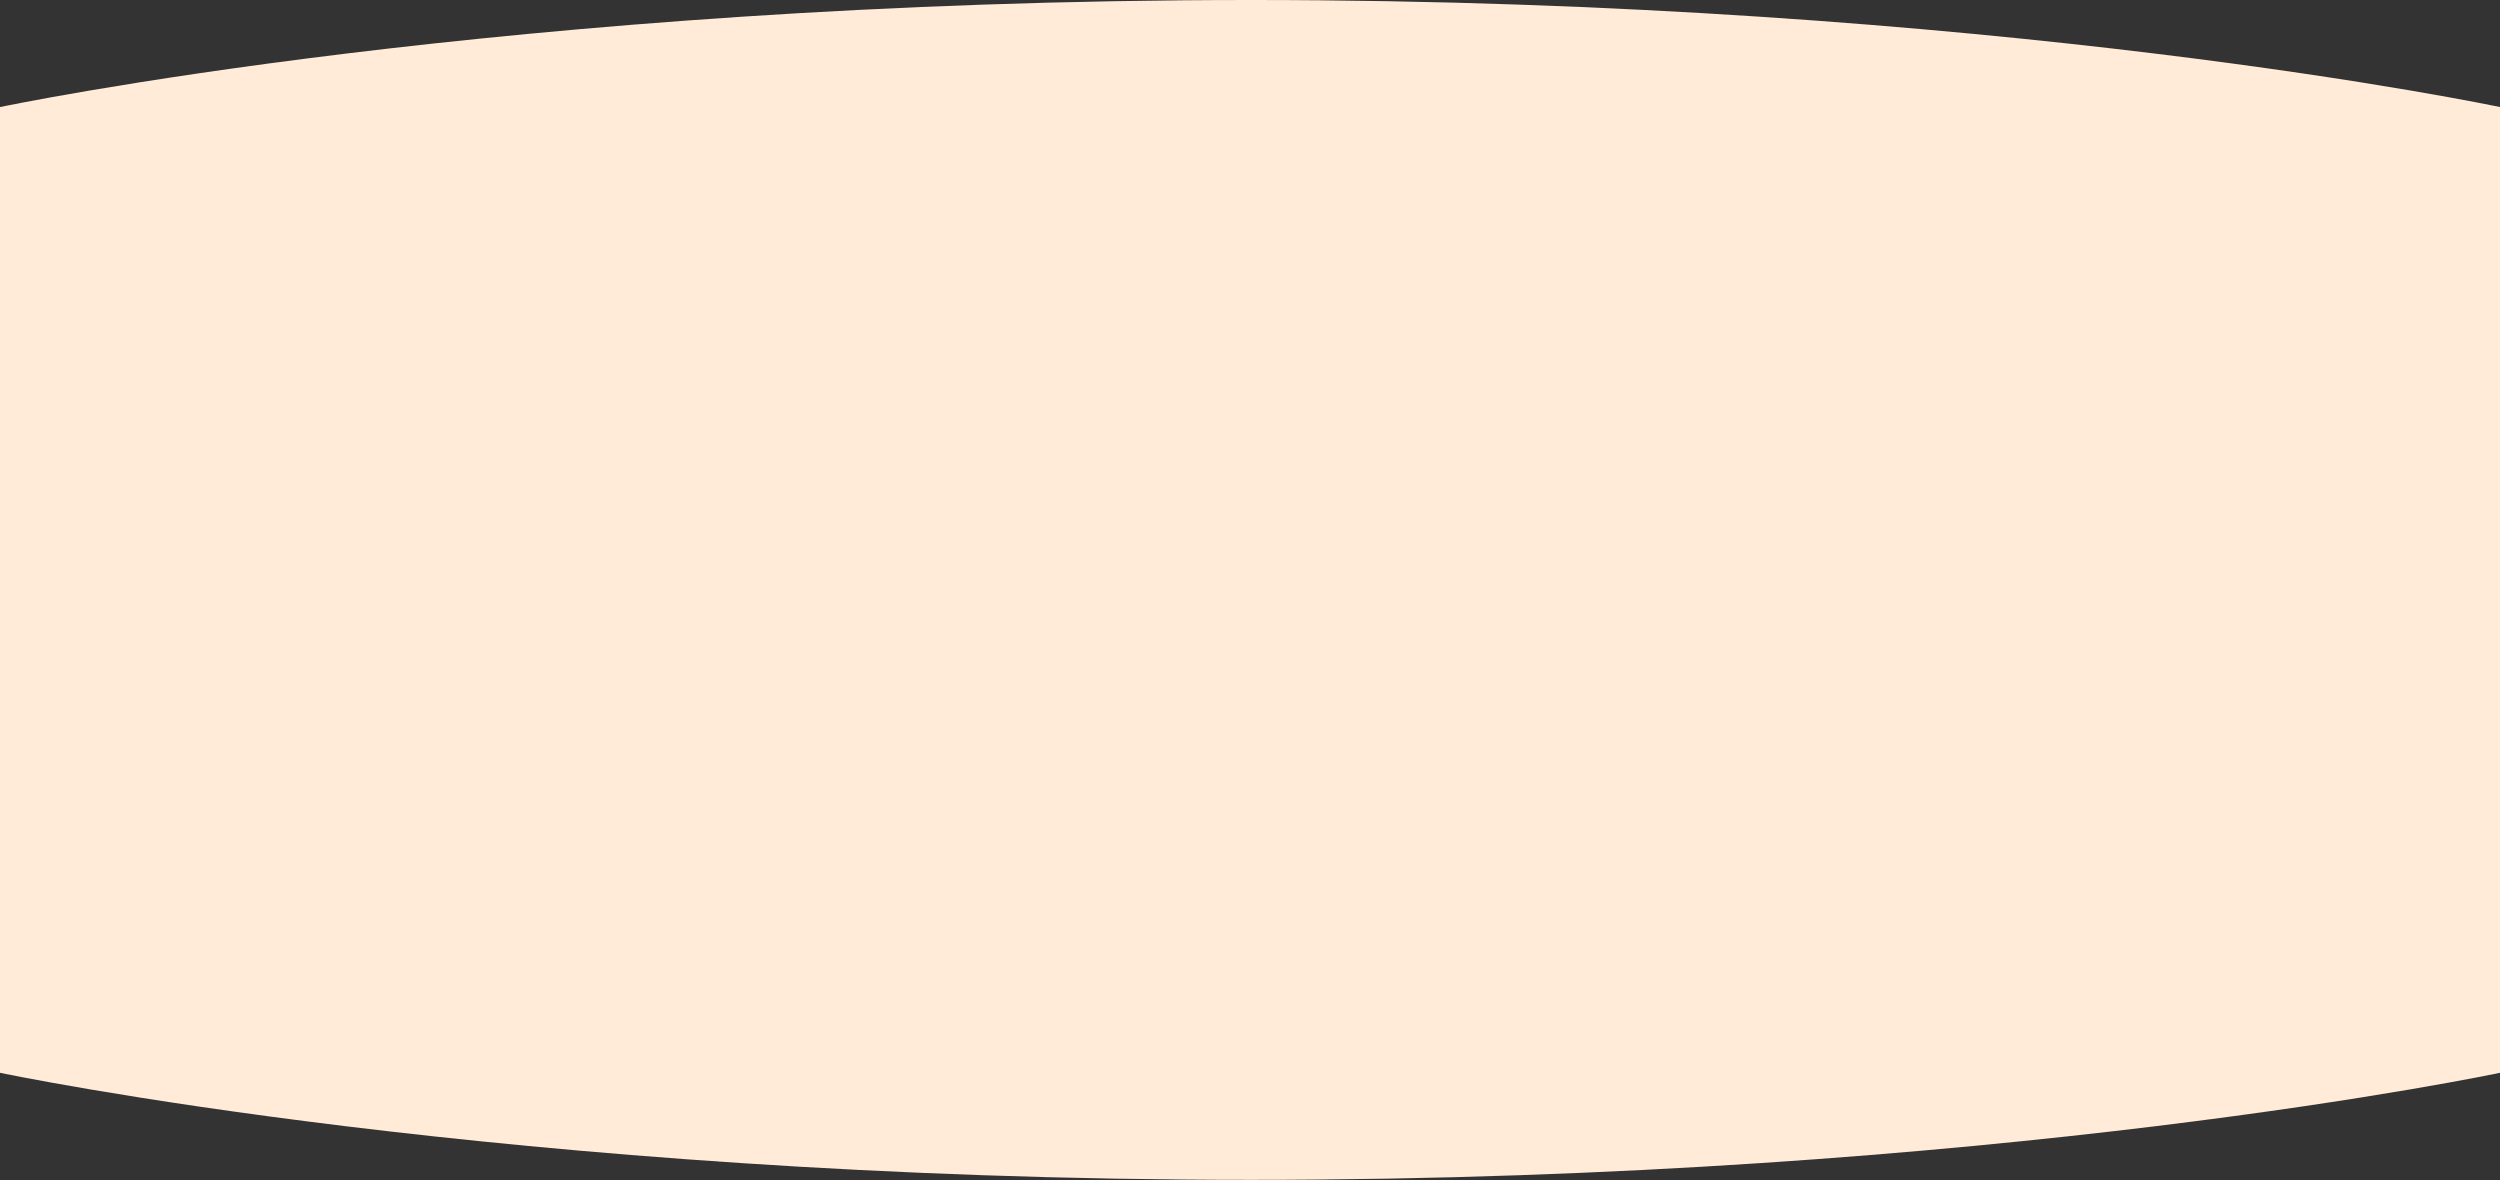 <svg width="2370" height="1119" viewBox="0 0 2370 1119" fill="none" xmlns="http://www.w3.org/2000/svg">
<rect x="0" y="0" width="2370" height="1119" fill="#333333" stroke="none"/>
<path d="M0 1017C0 1017 480.595 1118.5 1186 1118.5C1891.4 1118.5 2370 1017 2370 1017V110.036H0V1017Z" fill="#FFEBD7"/>
<path d="M0 101.5C0 101.5 480.595 0 1186 0C1891.4 0 2370 101.5 2370 101.5V1008.46H0V101.5Z" fill="#FFEBD7"/>
</svg>
